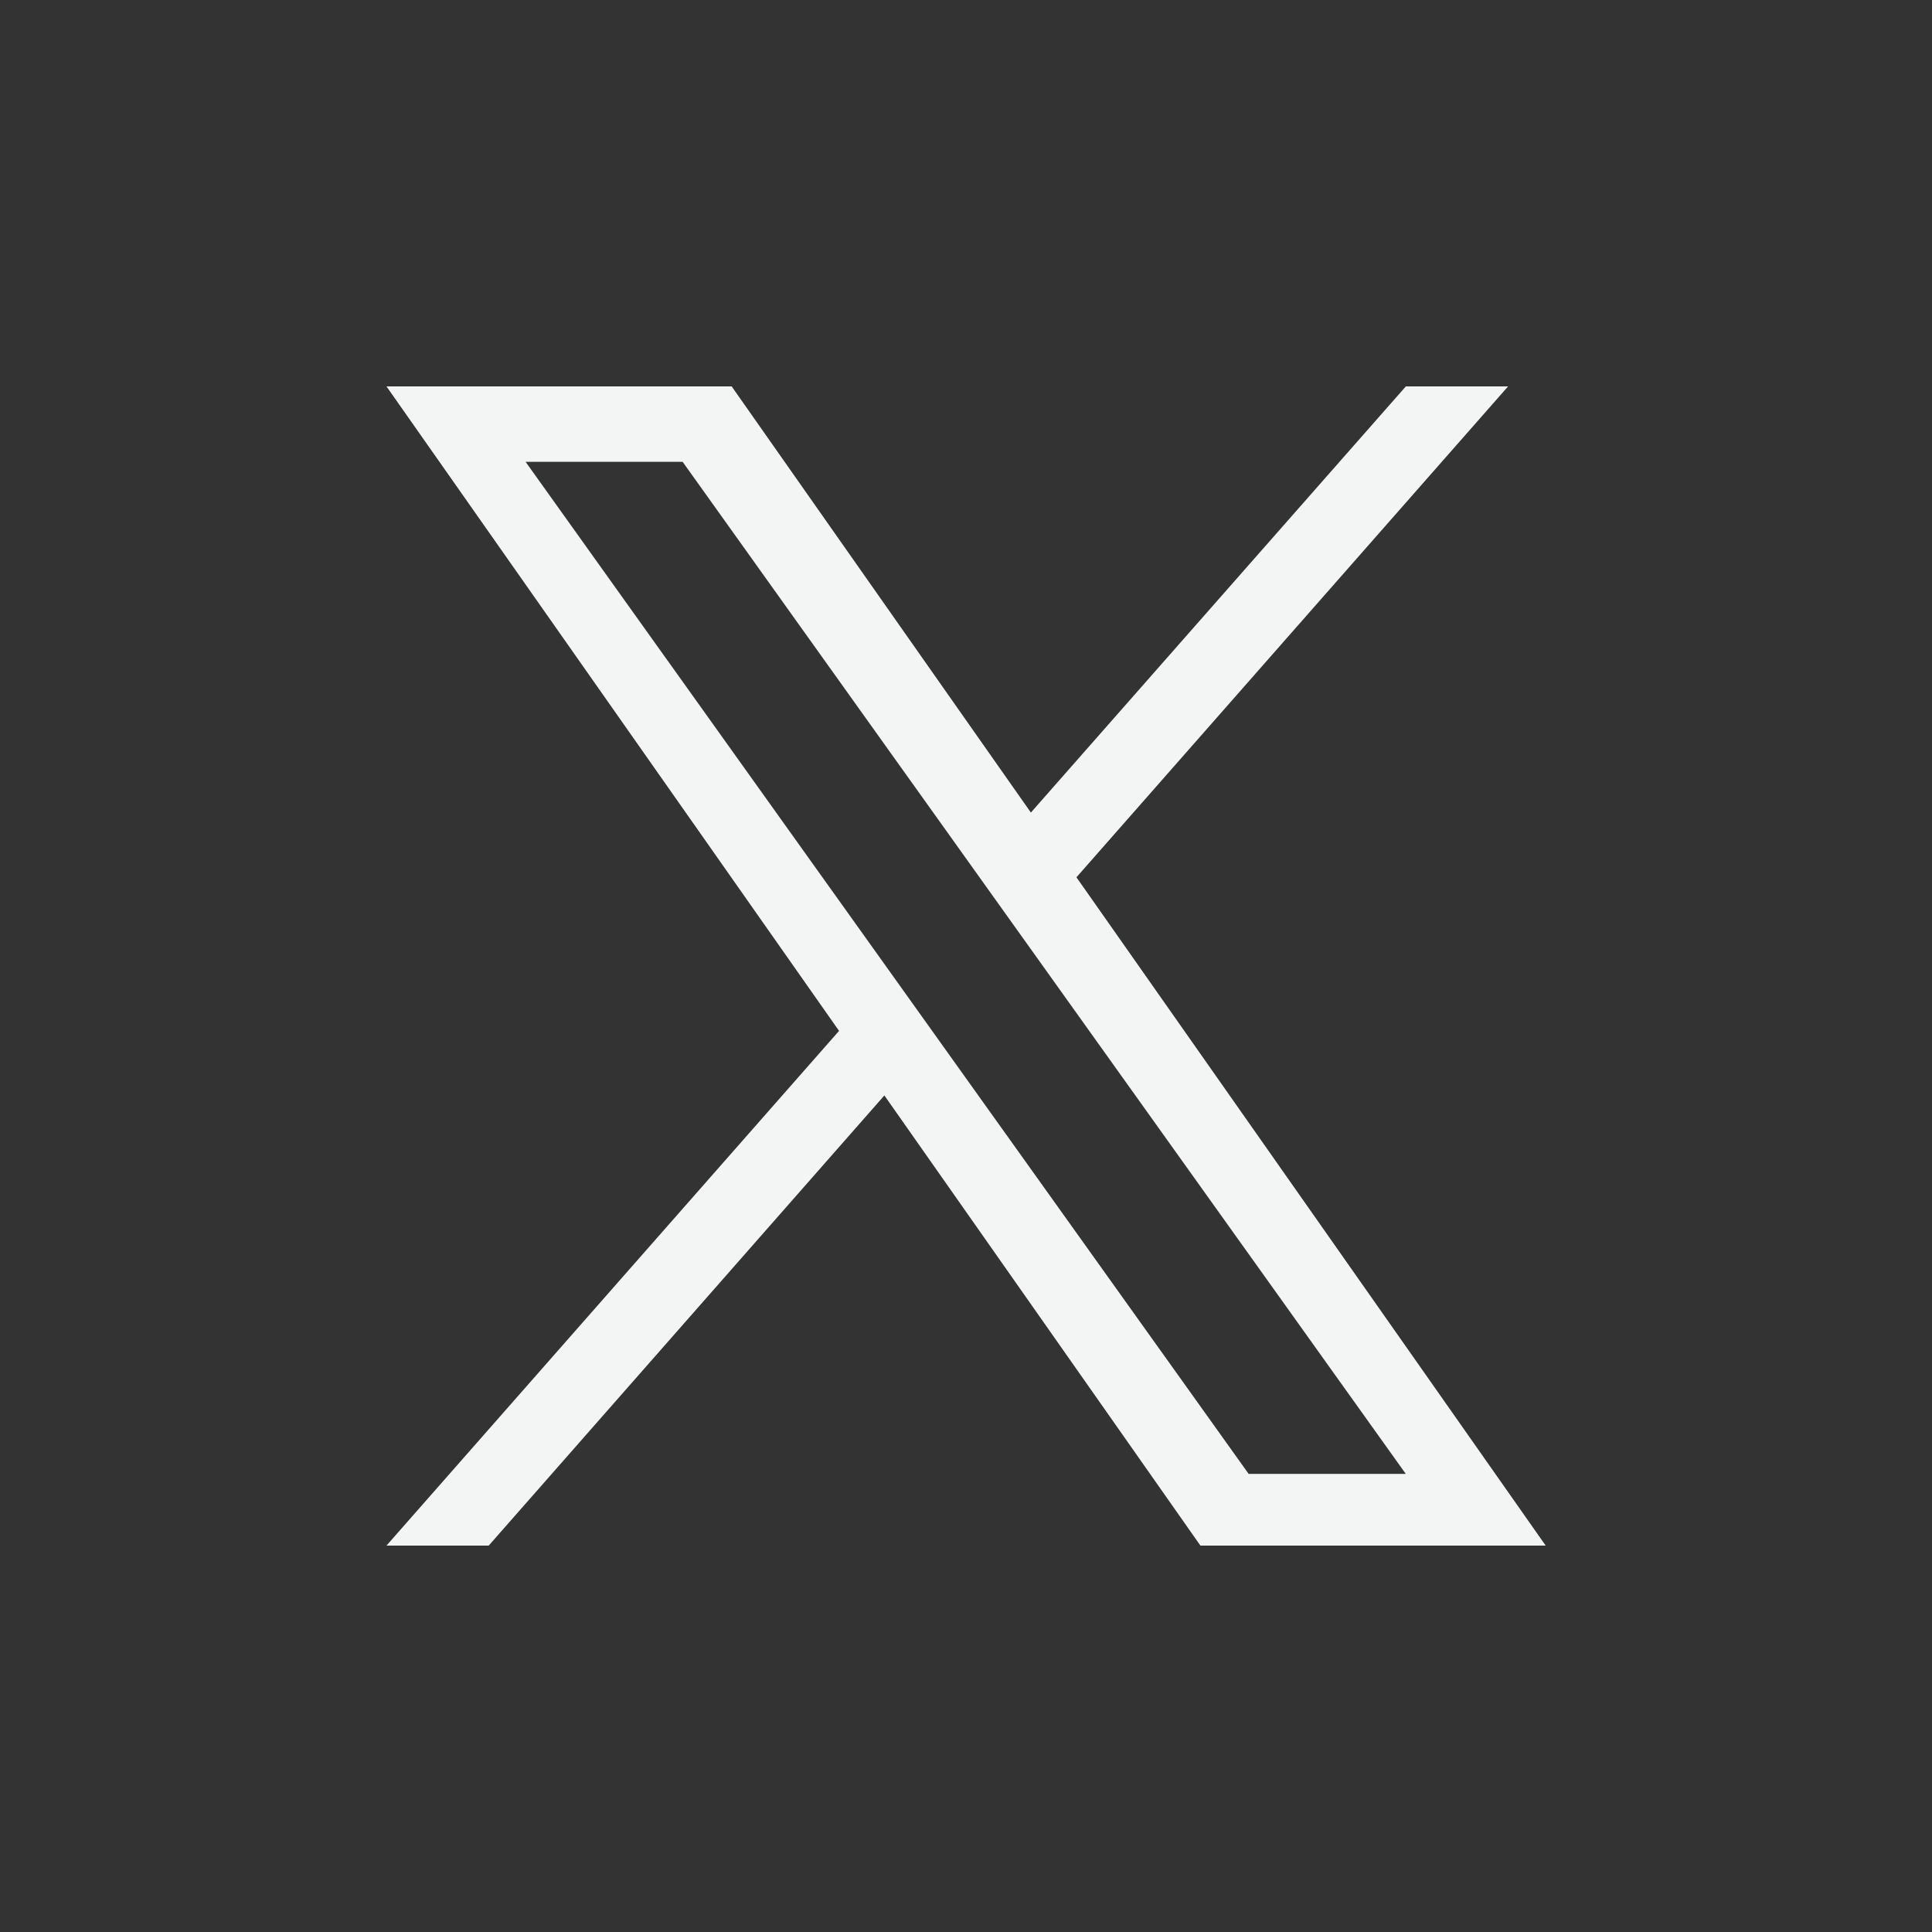 <svg width="24" height="24" viewBox="0 0 24 24" fill="none" xmlns="http://www.w3.org/2000/svg">
<rect x="0" y="0" width="24" height="24" fill="#333333" stroke="none"/>
<path d="M13.372 10.898L18.734 4.8H17.464L12.806 10.094L9.089 4.8H4.801L10.423 12.806L4.801 19.2H6.071L10.986 13.608L14.912 19.2H19.201M6.529 5.737H8.48L17.463 18.309H15.511" fill="#F3F5F5"/>
</svg>
